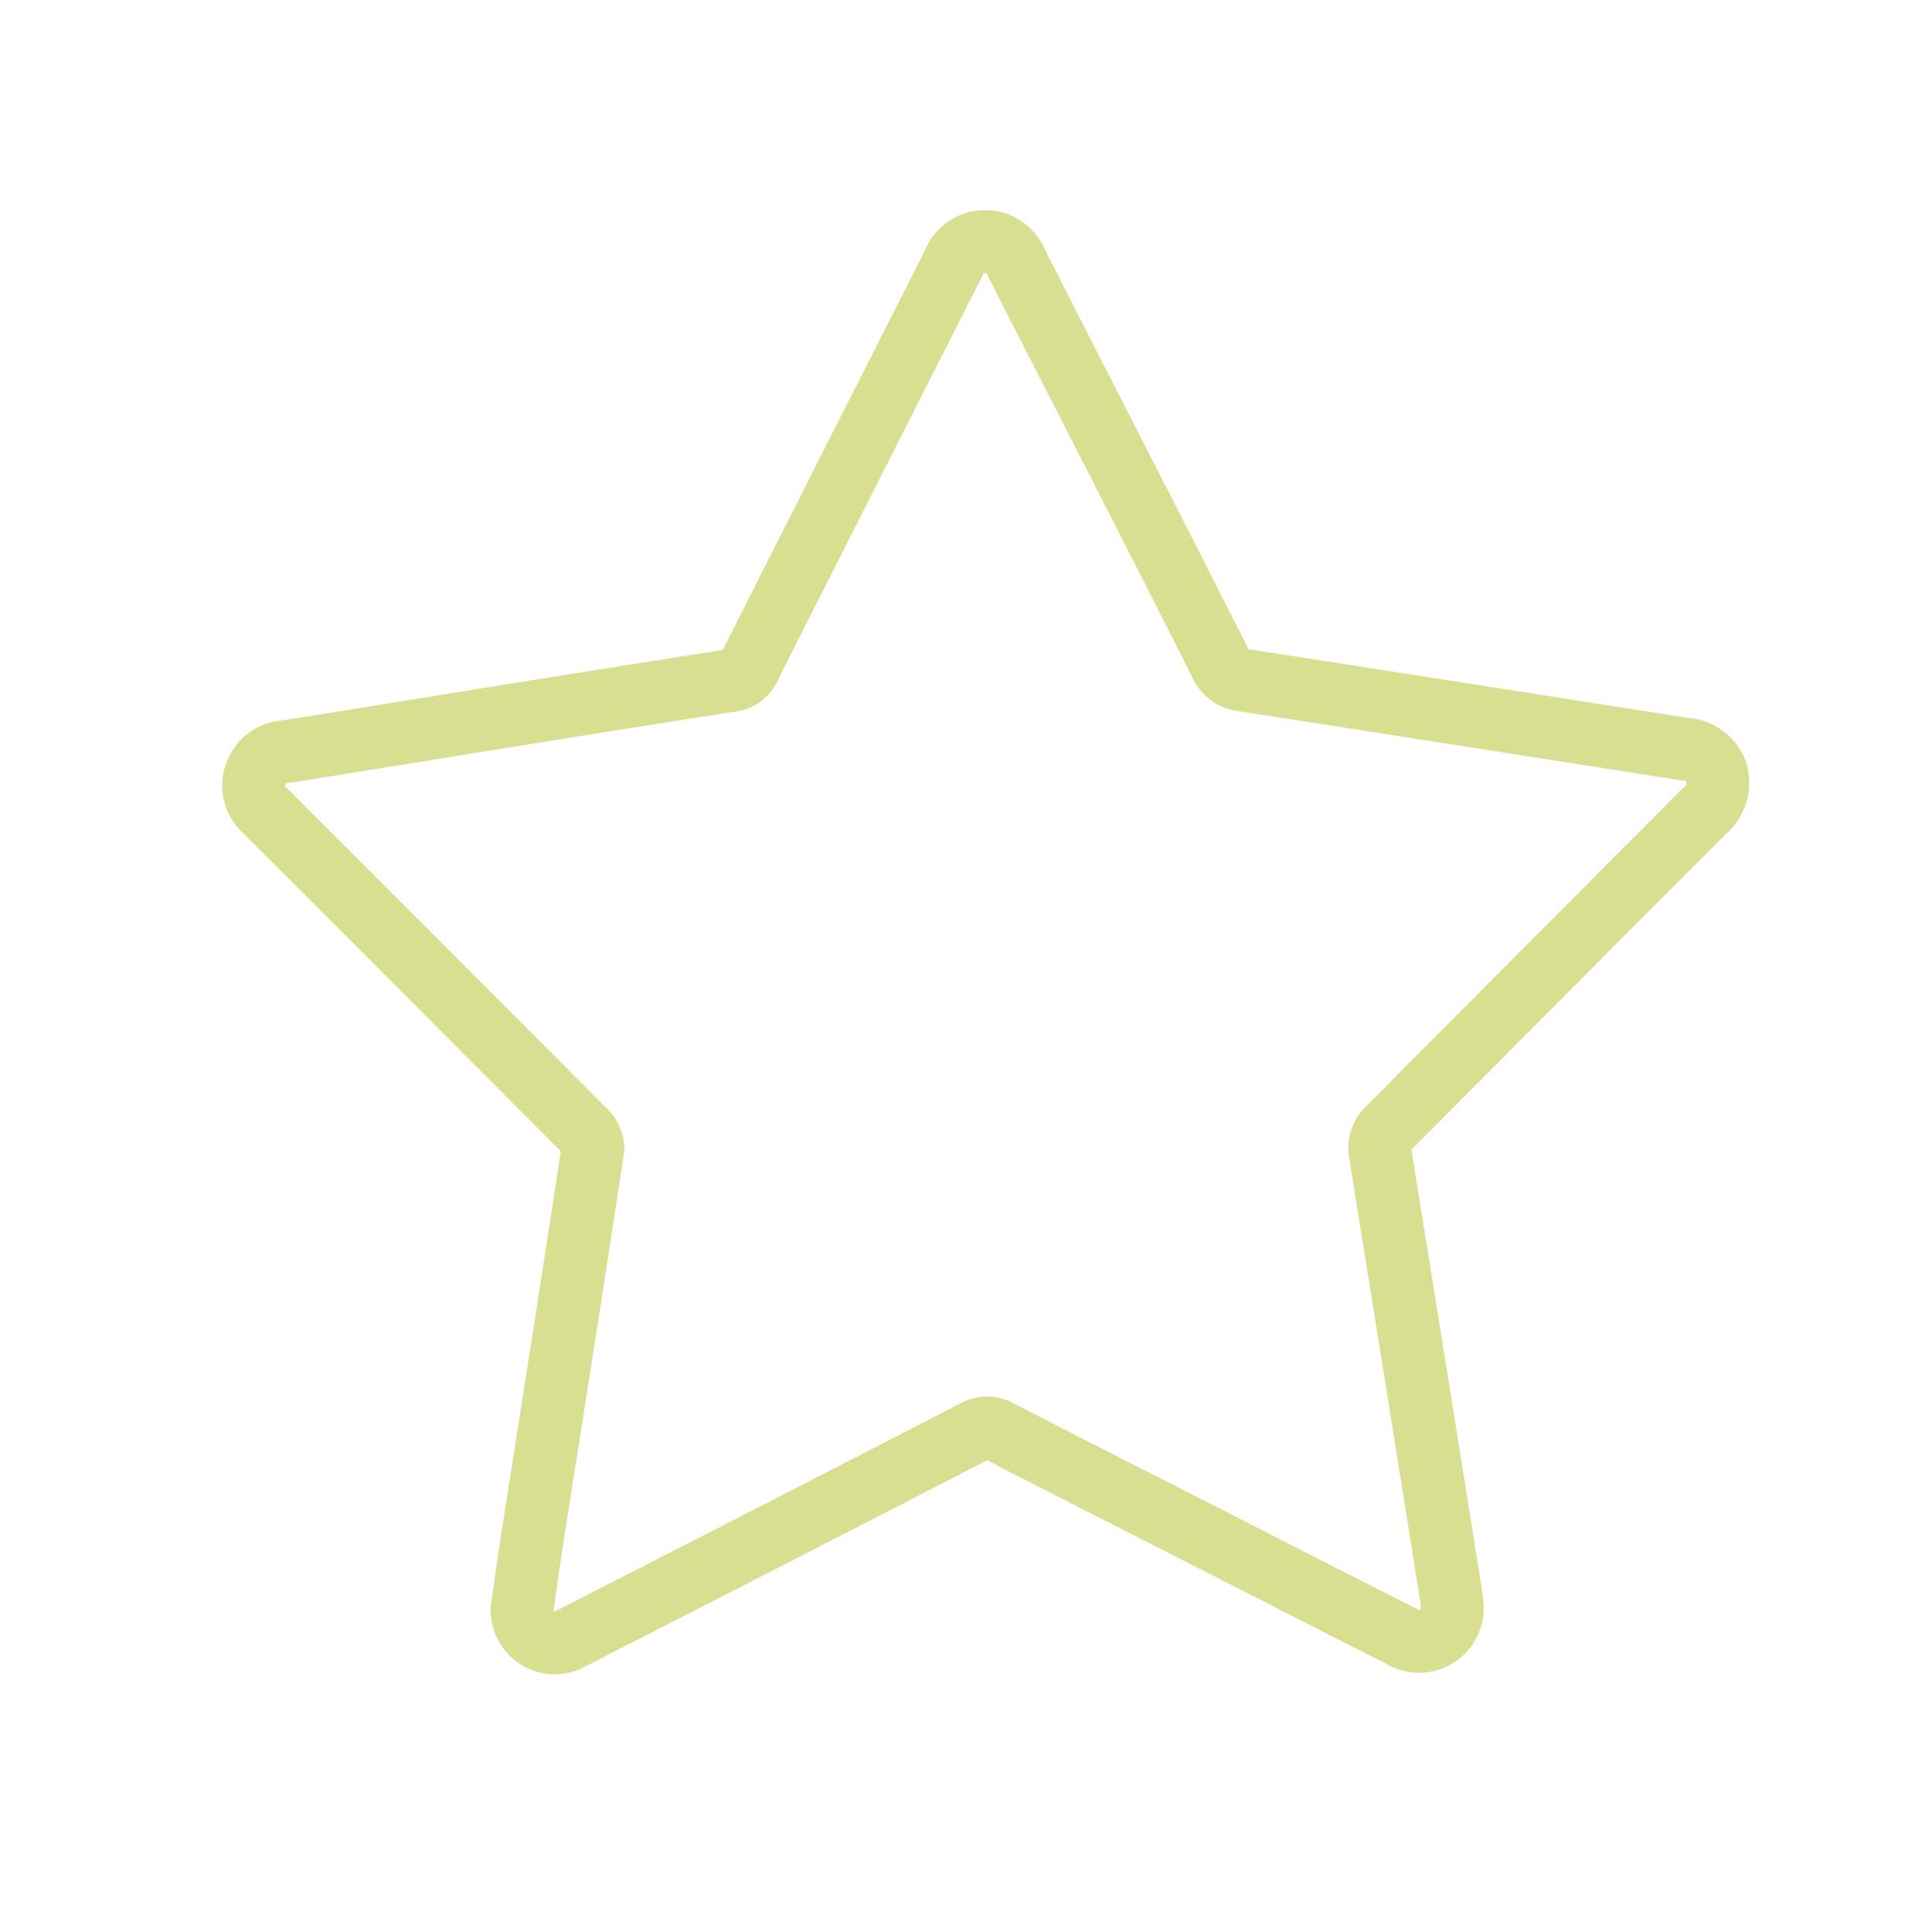 <svg xmlns="http://www.w3.org/2000/svg" width="40" height="40" viewBox="0 0 40 40">
  <g id="Group_2384" data-name="Group 2384" transform="translate(-141 -22)">
    <rect id="Rectangle_18856" data-name="Rectangle 18856" width="40" height="40" transform="translate(141 22)" fill="#08648d" opacity="0"/>
    <path id="Path_1133" data-name="Path 1133" d="M-1087.5,3352.4a.689.689,0,0,1-1.062.678c-1.241-.623-2.476-1.259-3.714-1.89-1.531-.78-3.065-1.556-4.593-2.343a.5.5,0,0,0-.513,0q-4.034,2.08-8.076,4.143c-.092.047-.181.1-.274.141a.674.674,0,0,1-1.005-.715c.158-1.163.35-2.321.531-3.481.309-1.982.624-3.965.921-5.95a.511.511,0,0,0-.166-.356q-3.227-3.245-6.465-6.477c-.051-.051-.1-.1-.153-.153a.683.683,0,0,1-.2-.76.688.688,0,0,1,.6-.461c1.383-.218,2.764-.445,4.146-.667,1.707-.274,3.414-.549,5.123-.814a.472.472,0,0,0,.372-.315q2.06-4.079,4.128-8.155c.028-.055.055-.111.083-.166a.692.692,0,0,1,.646-.448.694.694,0,0,1,.652.436q.677,1.336,1.361,2.668c.959,1.879,1.923,3.756,2.871,5.641a.55.55,0,0,0,.459.334q4.561.709,9.122,1.427a.742.742,0,0,1,.683.492.761.761,0,0,1-.259.8q-3.263,3.274-6.522,6.551a.559.559,0,0,0-.179.544q.733,4.542,1.456,9.086C-1087.512,3352.275-1087.5,3352.357-1087.5,3352.4Z" transform="translate(1258.561 -3297.21)" fill="none" stroke="#d9df90" stroke-width="1.3"/>
  </g>
</svg>
